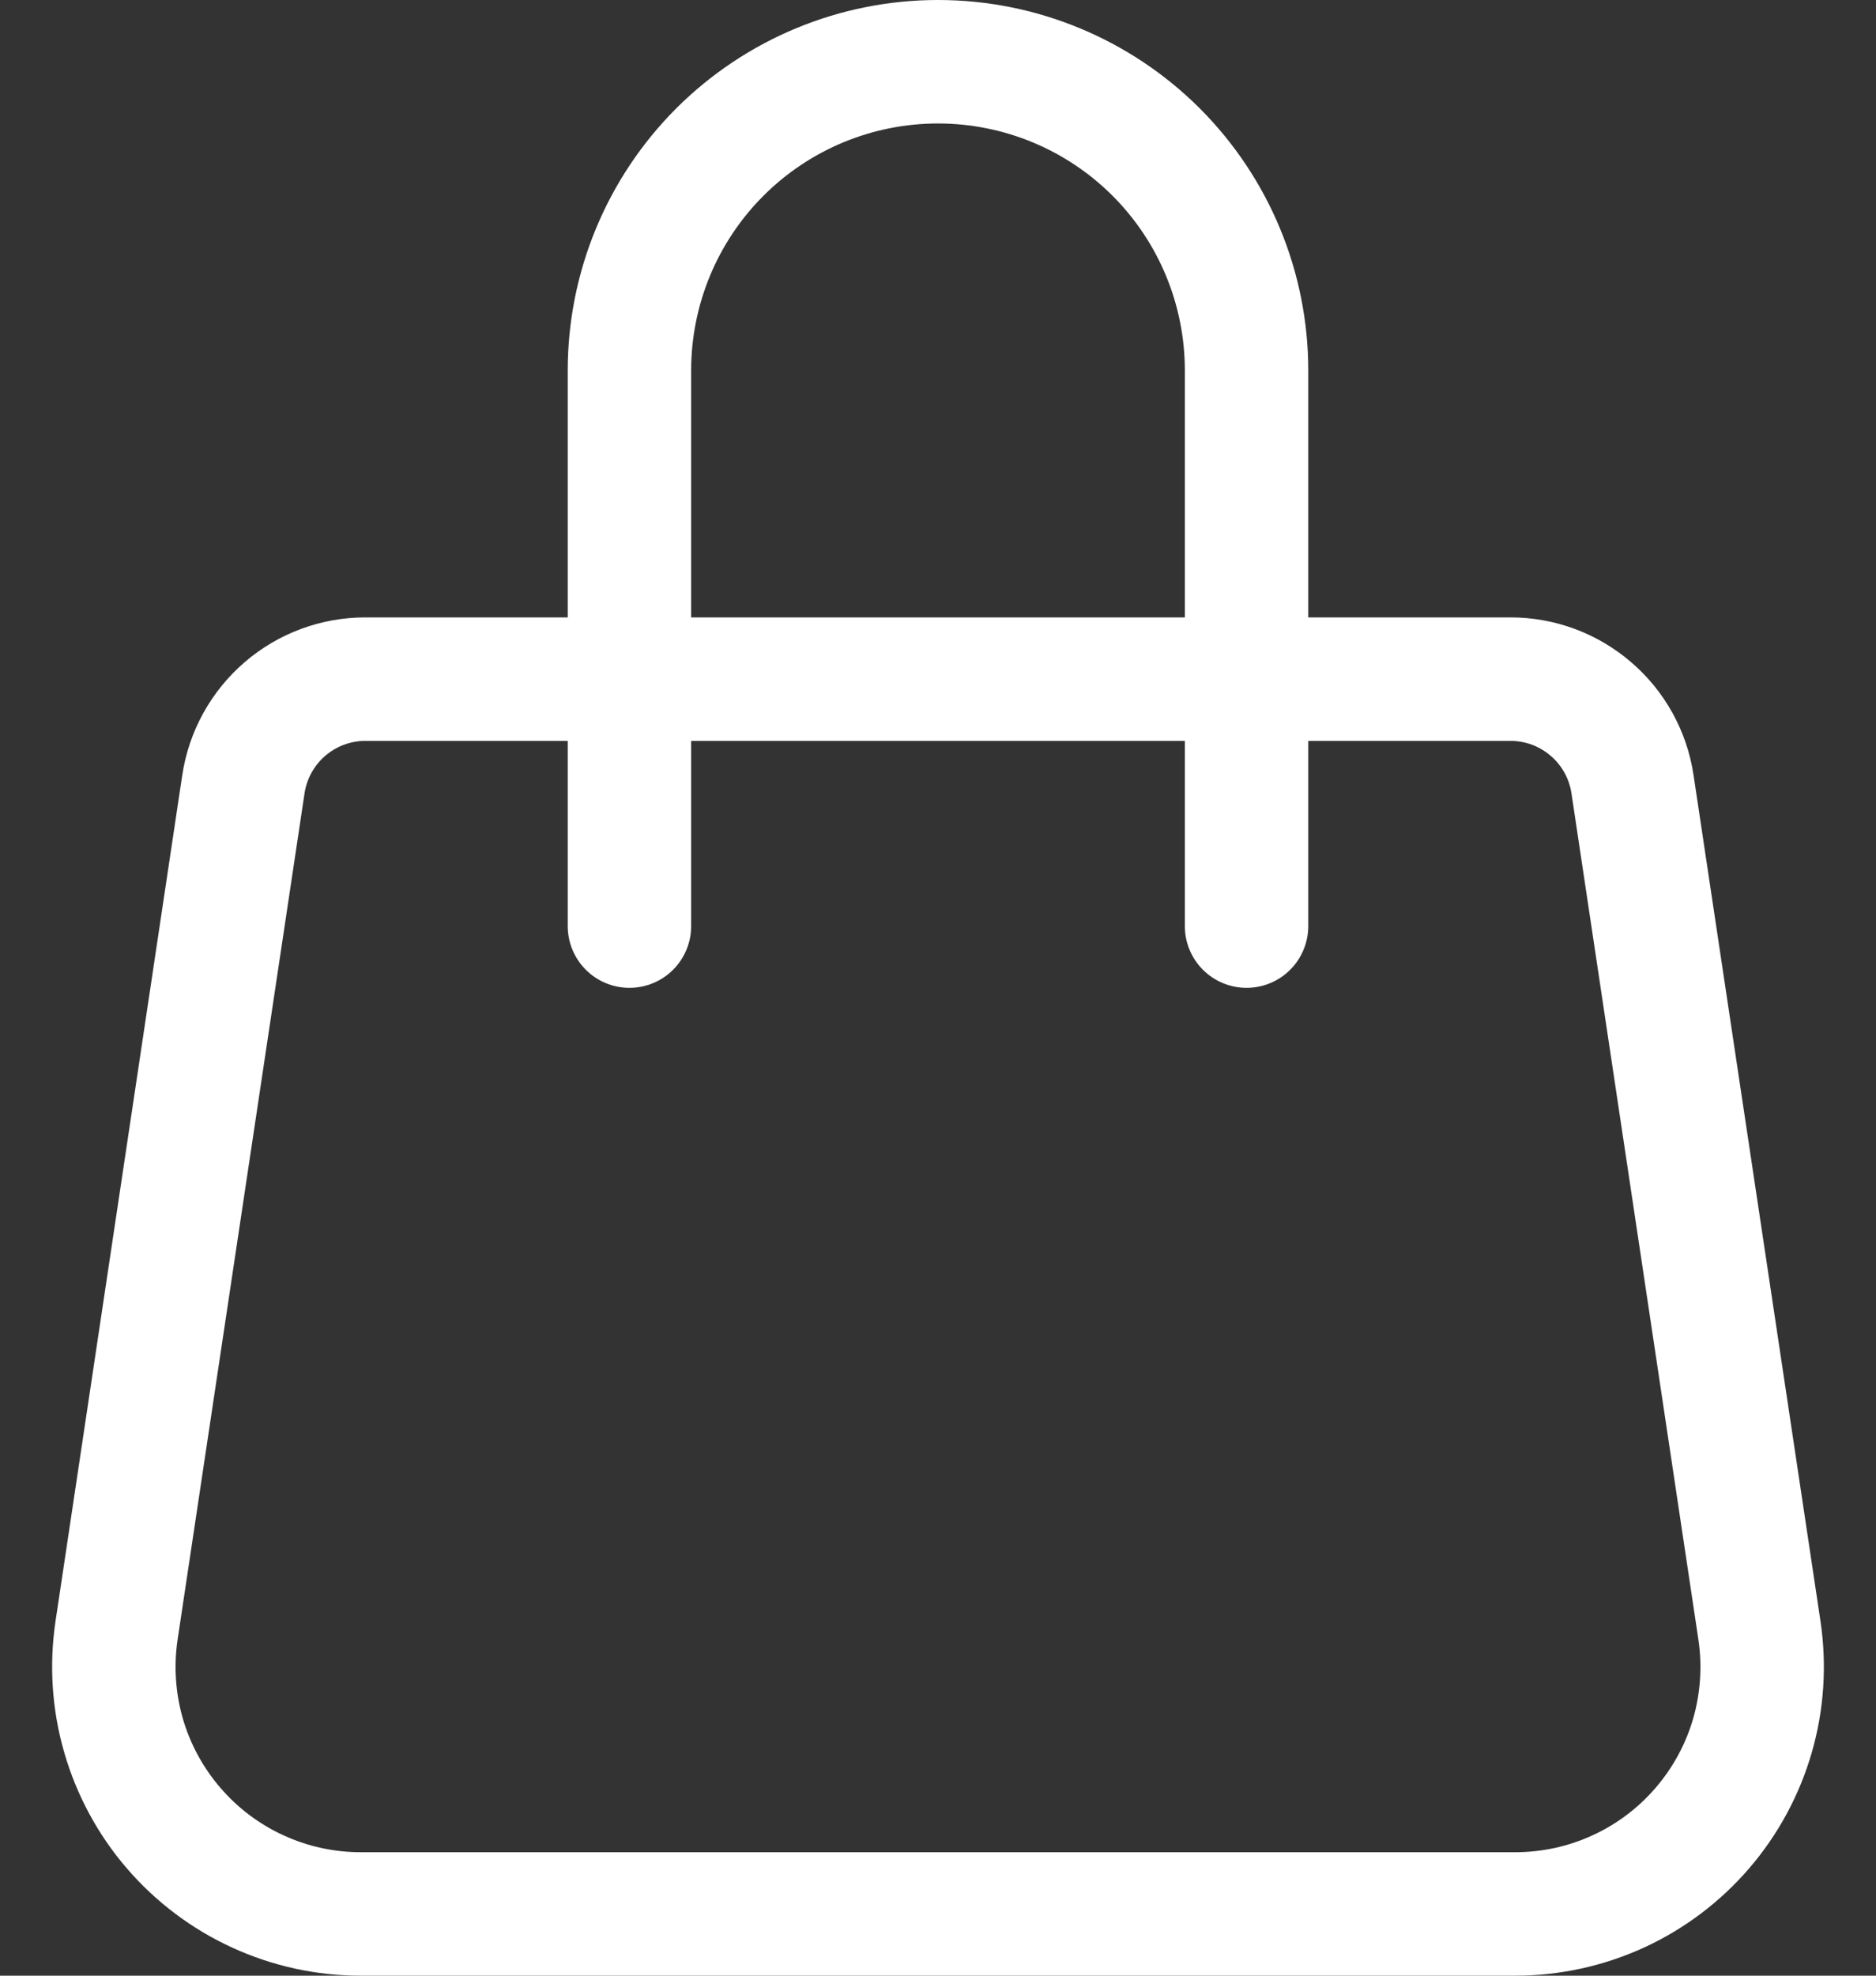 <svg width="19" height="20" viewBox="0 0 19 20" fill="none" xmlns="http://www.w3.org/2000/svg">
<rect x="0" y="0" width="19" height="20" fill="#333333" stroke="none"/>
<path d="M9.5 1.25C10.163 1.25 10.799 1.513 11.268 1.982C11.737 2.451 12 3.087 12 3.75V6.25H7V3.75C7 3.087 7.263 2.451 7.732 1.982C8.201 1.513 8.837 1.25 9.5 1.25V1.25ZM13.25 6.25V3.75C13.25 2.755 12.855 1.802 12.152 1.098C11.448 0.395 10.495 0 9.5 0C8.505 0 7.552 0.395 6.848 1.098C6.145 1.802 5.75 2.755 5.75 3.75V6.25H3.7C3.251 6.25 2.817 6.411 2.477 6.704C2.137 6.997 1.913 7.402 1.846 7.846L0.562 16.413C0.496 16.857 0.526 17.311 0.651 17.742C0.776 18.174 0.992 18.574 1.285 18.914C1.579 19.255 1.942 19.528 2.35 19.715C2.759 19.903 3.203 20 3.652 20H15.346C15.796 20 16.24 19.903 16.649 19.716C17.057 19.529 17.421 19.255 17.714 18.915C18.008 18.574 18.224 18.174 18.349 17.743C18.474 17.311 18.504 16.857 18.438 16.413L17.152 7.846C17.086 7.403 16.862 6.997 16.522 6.705C16.182 6.412 15.749 6.25 15.3 6.25H13.25ZM12 7.5V9.375C12 9.541 12.066 9.7 12.183 9.817C12.3 9.934 12.459 10 12.625 10C12.791 10 12.95 9.934 13.067 9.817C13.184 9.7 13.25 9.541 13.25 9.375V7.5H15.299C15.448 7.5 15.593 7.554 15.706 7.652C15.82 7.749 15.894 7.885 15.916 8.033L17.201 16.596C17.241 16.863 17.223 17.135 17.149 17.395C17.074 17.654 16.944 17.894 16.768 18.098C16.592 18.303 16.374 18.467 16.129 18.579C15.884 18.692 15.617 18.75 15.348 18.75H3.652C3.383 18.75 3.116 18.692 2.871 18.579C2.626 18.467 2.408 18.303 2.232 18.098C2.056 17.894 1.926 17.654 1.851 17.395C1.777 17.135 1.759 16.863 1.799 16.596L3.084 8.033C3.106 7.885 3.18 7.75 3.293 7.652C3.406 7.554 3.551 7.5 3.7 7.5H5.75V9.375C5.75 9.541 5.816 9.7 5.933 9.817C6.05 9.934 6.209 10 6.375 10C6.541 10 6.7 9.934 6.817 9.817C6.934 9.7 7 9.541 7 9.375V7.5H12Z" fill="white"/>
</svg>
